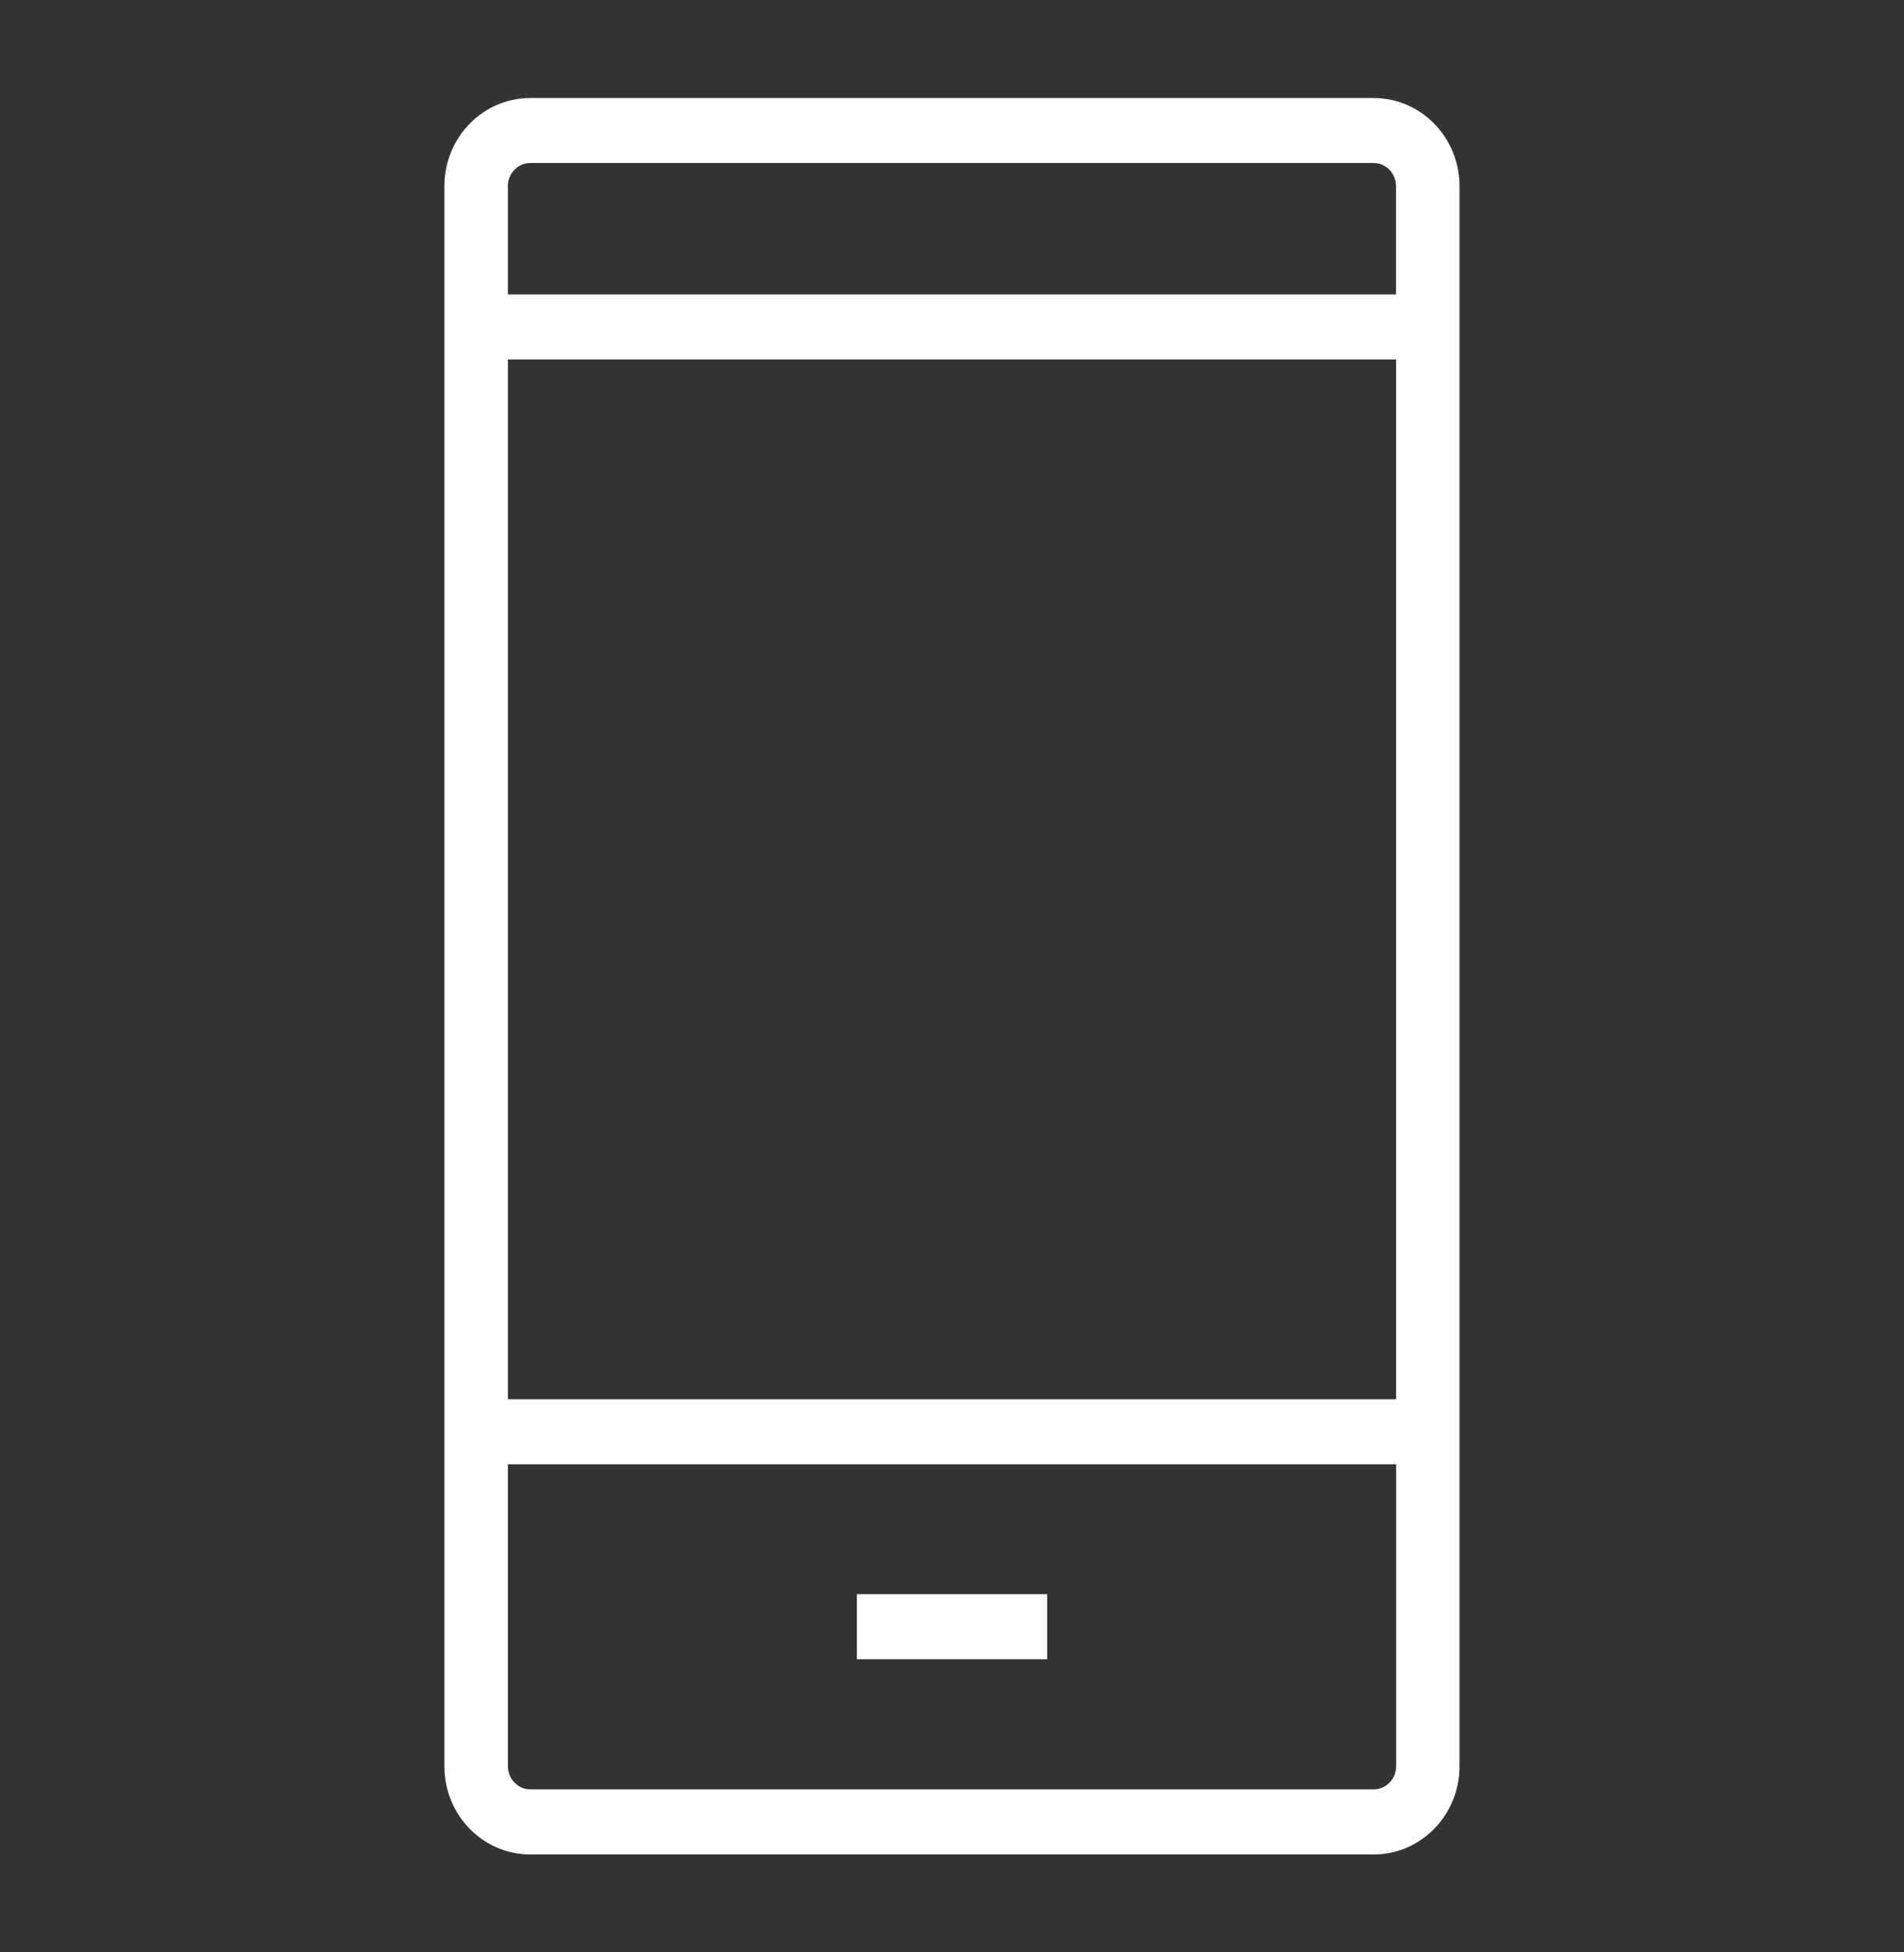 <svg width="40" height="41" viewBox="0 0 40 41" fill="none" xmlns="http://www.w3.org/2000/svg">
<rect x="0" y="0" width="40" height="41" fill="#333333" stroke="none"/>
<path d="M28.857 2.058H11.141C10.145 2.058 9.336 2.887 9.336 3.908V37.093C9.336 38.116 10.145 38.944 11.141 38.944H28.857C29.853 38.944 30.662 38.116 30.662 37.093V3.908C30.662 2.887 29.853 2.058 28.857 2.058ZM29.33 37.093C29.33 37.36 29.118 37.577 28.858 37.577H11.142C10.882 37.577 10.671 37.36 10.671 37.093V30.751H29.331V37.093H29.33ZM29.33 29.384H10.67V7.549H29.33V29.384ZM29.33 6.183H10.67V3.908C10.67 3.641 10.881 3.423 11.141 3.423H28.857C29.117 3.423 29.328 3.641 29.328 3.908V6.183H29.33Z" fill="white"/>
<path d="M18.001 33.478H22V34.844H18.001V33.478Z" fill="white"/>
</svg>
